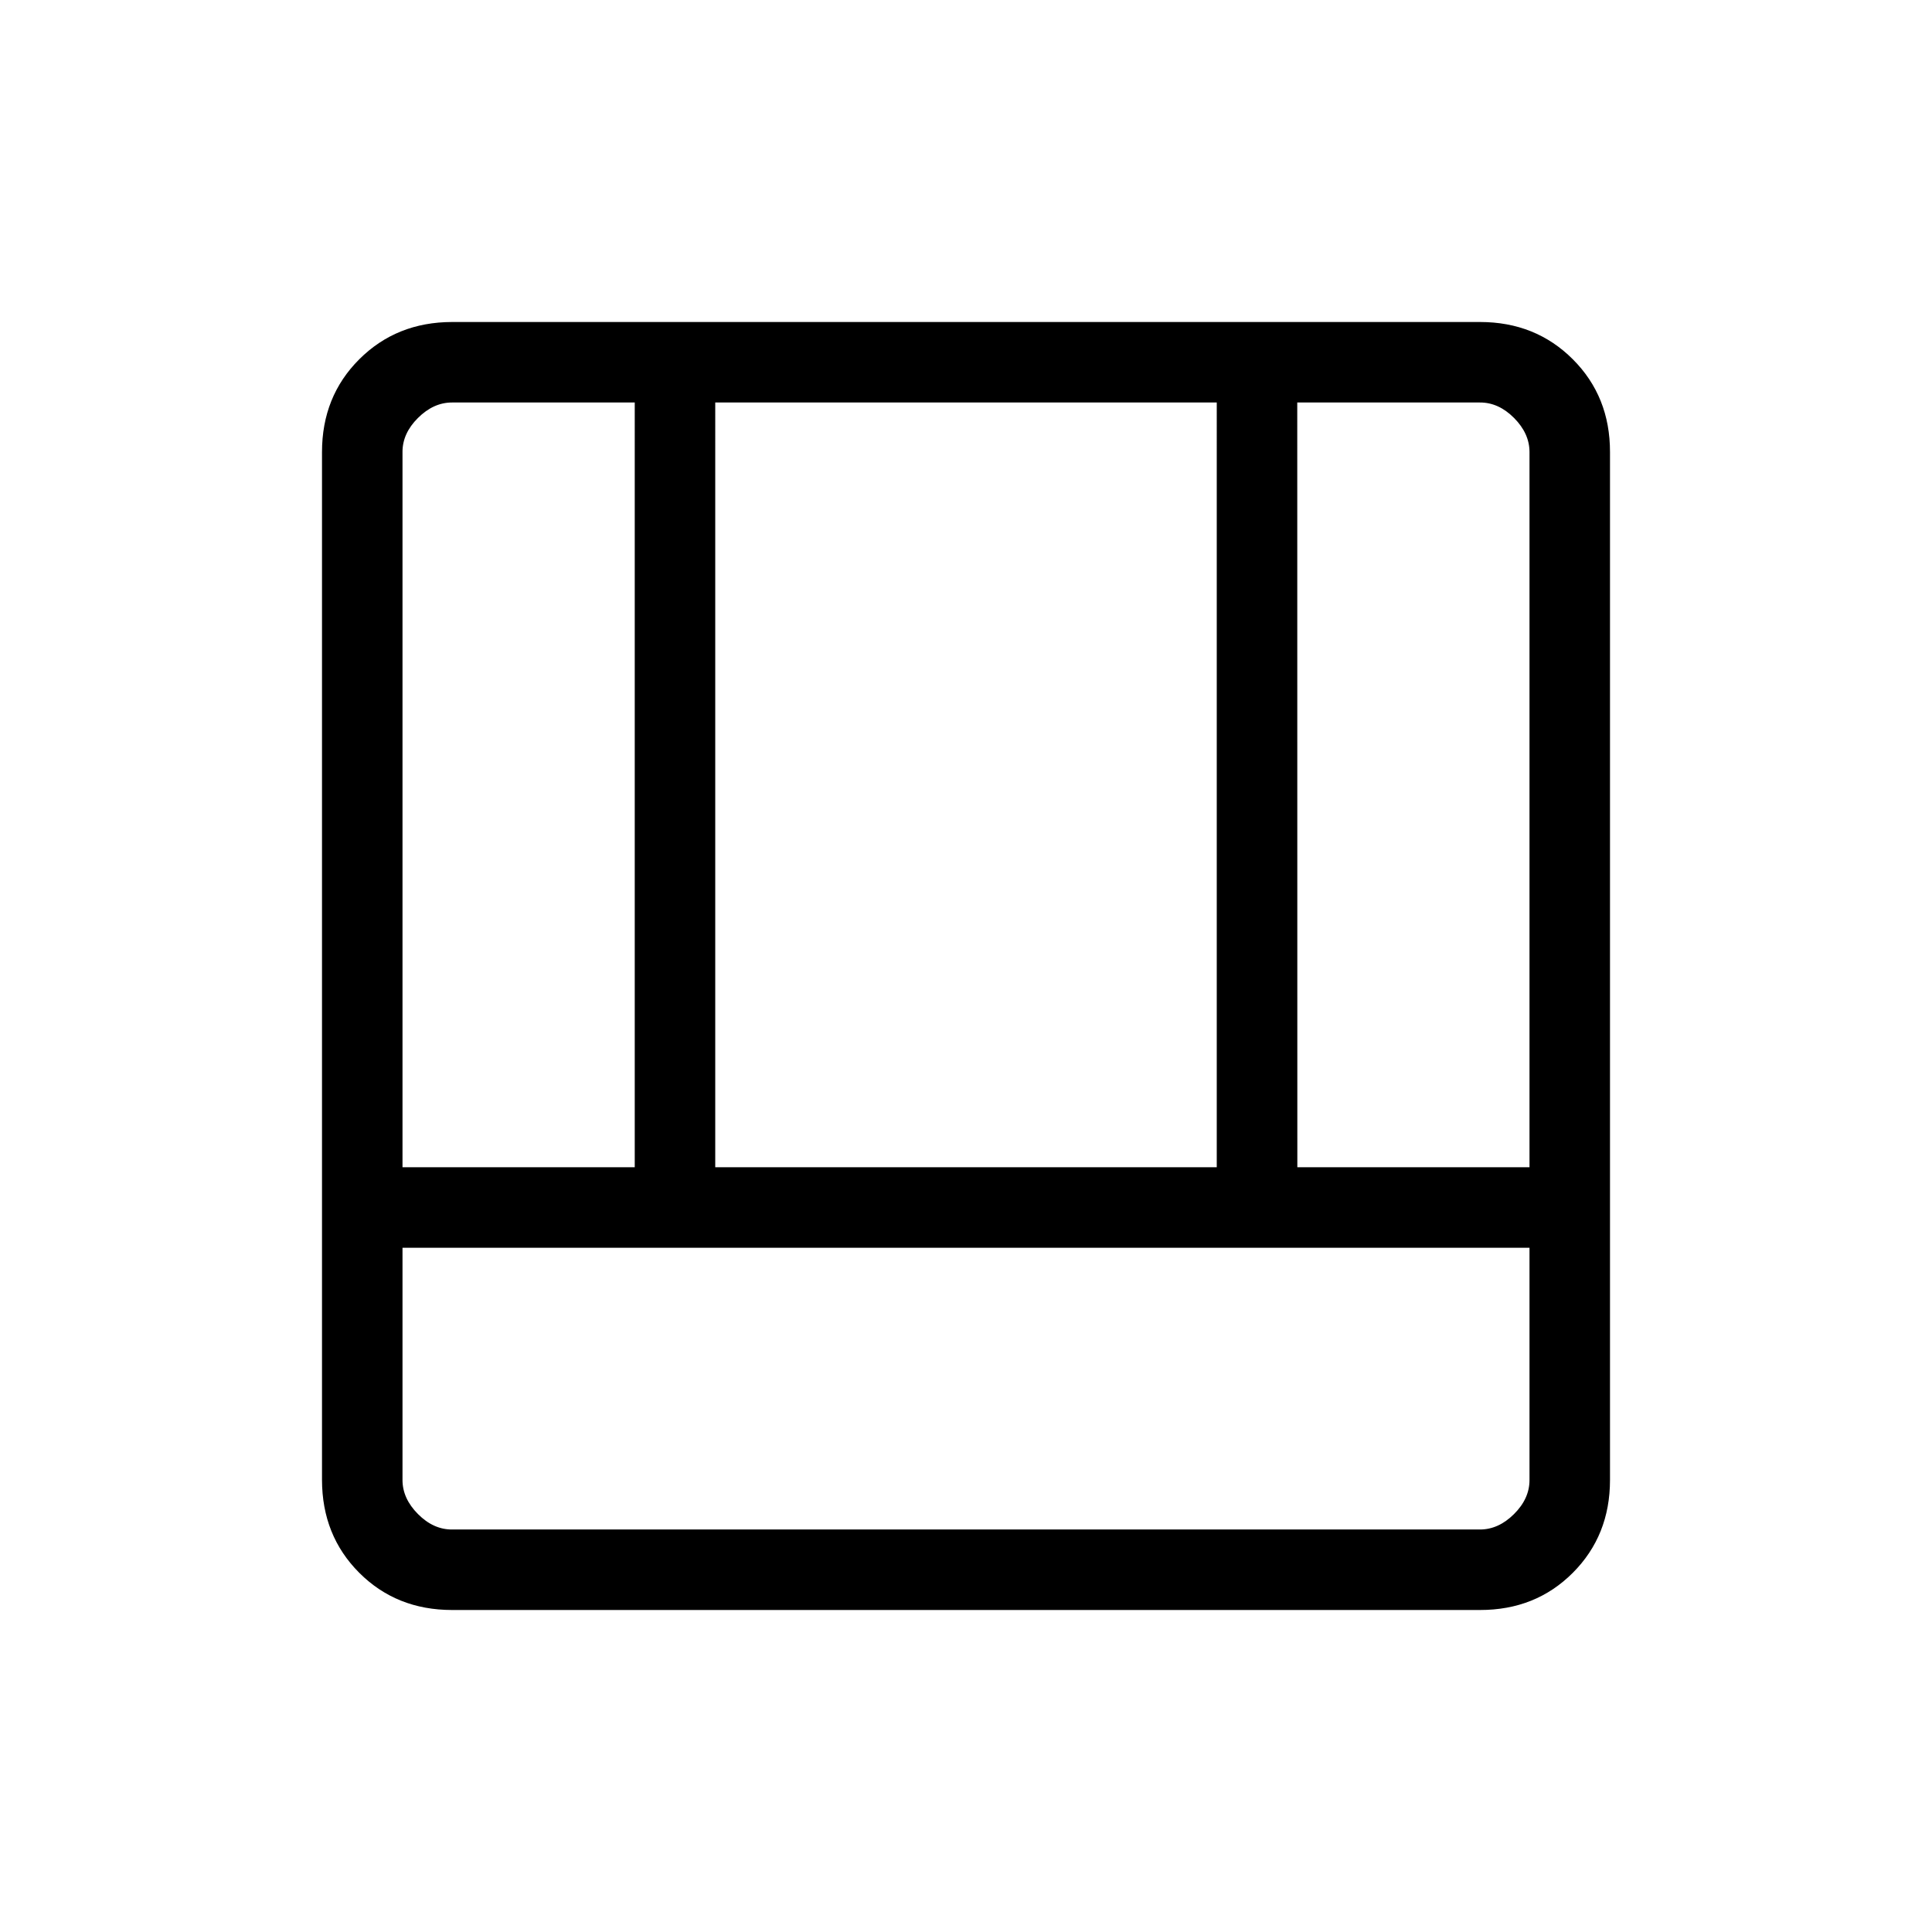 <svg xmlns="http://www.w3.org/2000/svg" xmlns:xlink="http://www.w3.org/1999/xlink" width="24" height="24" viewBox="0 0 24 24"><path fill="currentColor" d="M5.616 20q-.691 0-1.153-.462T4 18.384V5.616q0-.691.463-1.153T5.616 4h12.769q.69 0 1.153.463T20 5.616v12.769q0 .69-.462 1.153T18.384 20zM19 15.5H5v2.885q0 .23.192.423t.423.192h12.77q.23 0 .423-.192t.192-.424zm-2.884-1H19V5.616q0-.231-.192-.424T18.384 5h-2.269zM5 14.5h2.885V5h-2.27q-.23 0-.423.192T5 5.616zm3.885 0h6.23V5h-6.23z"/></svg>